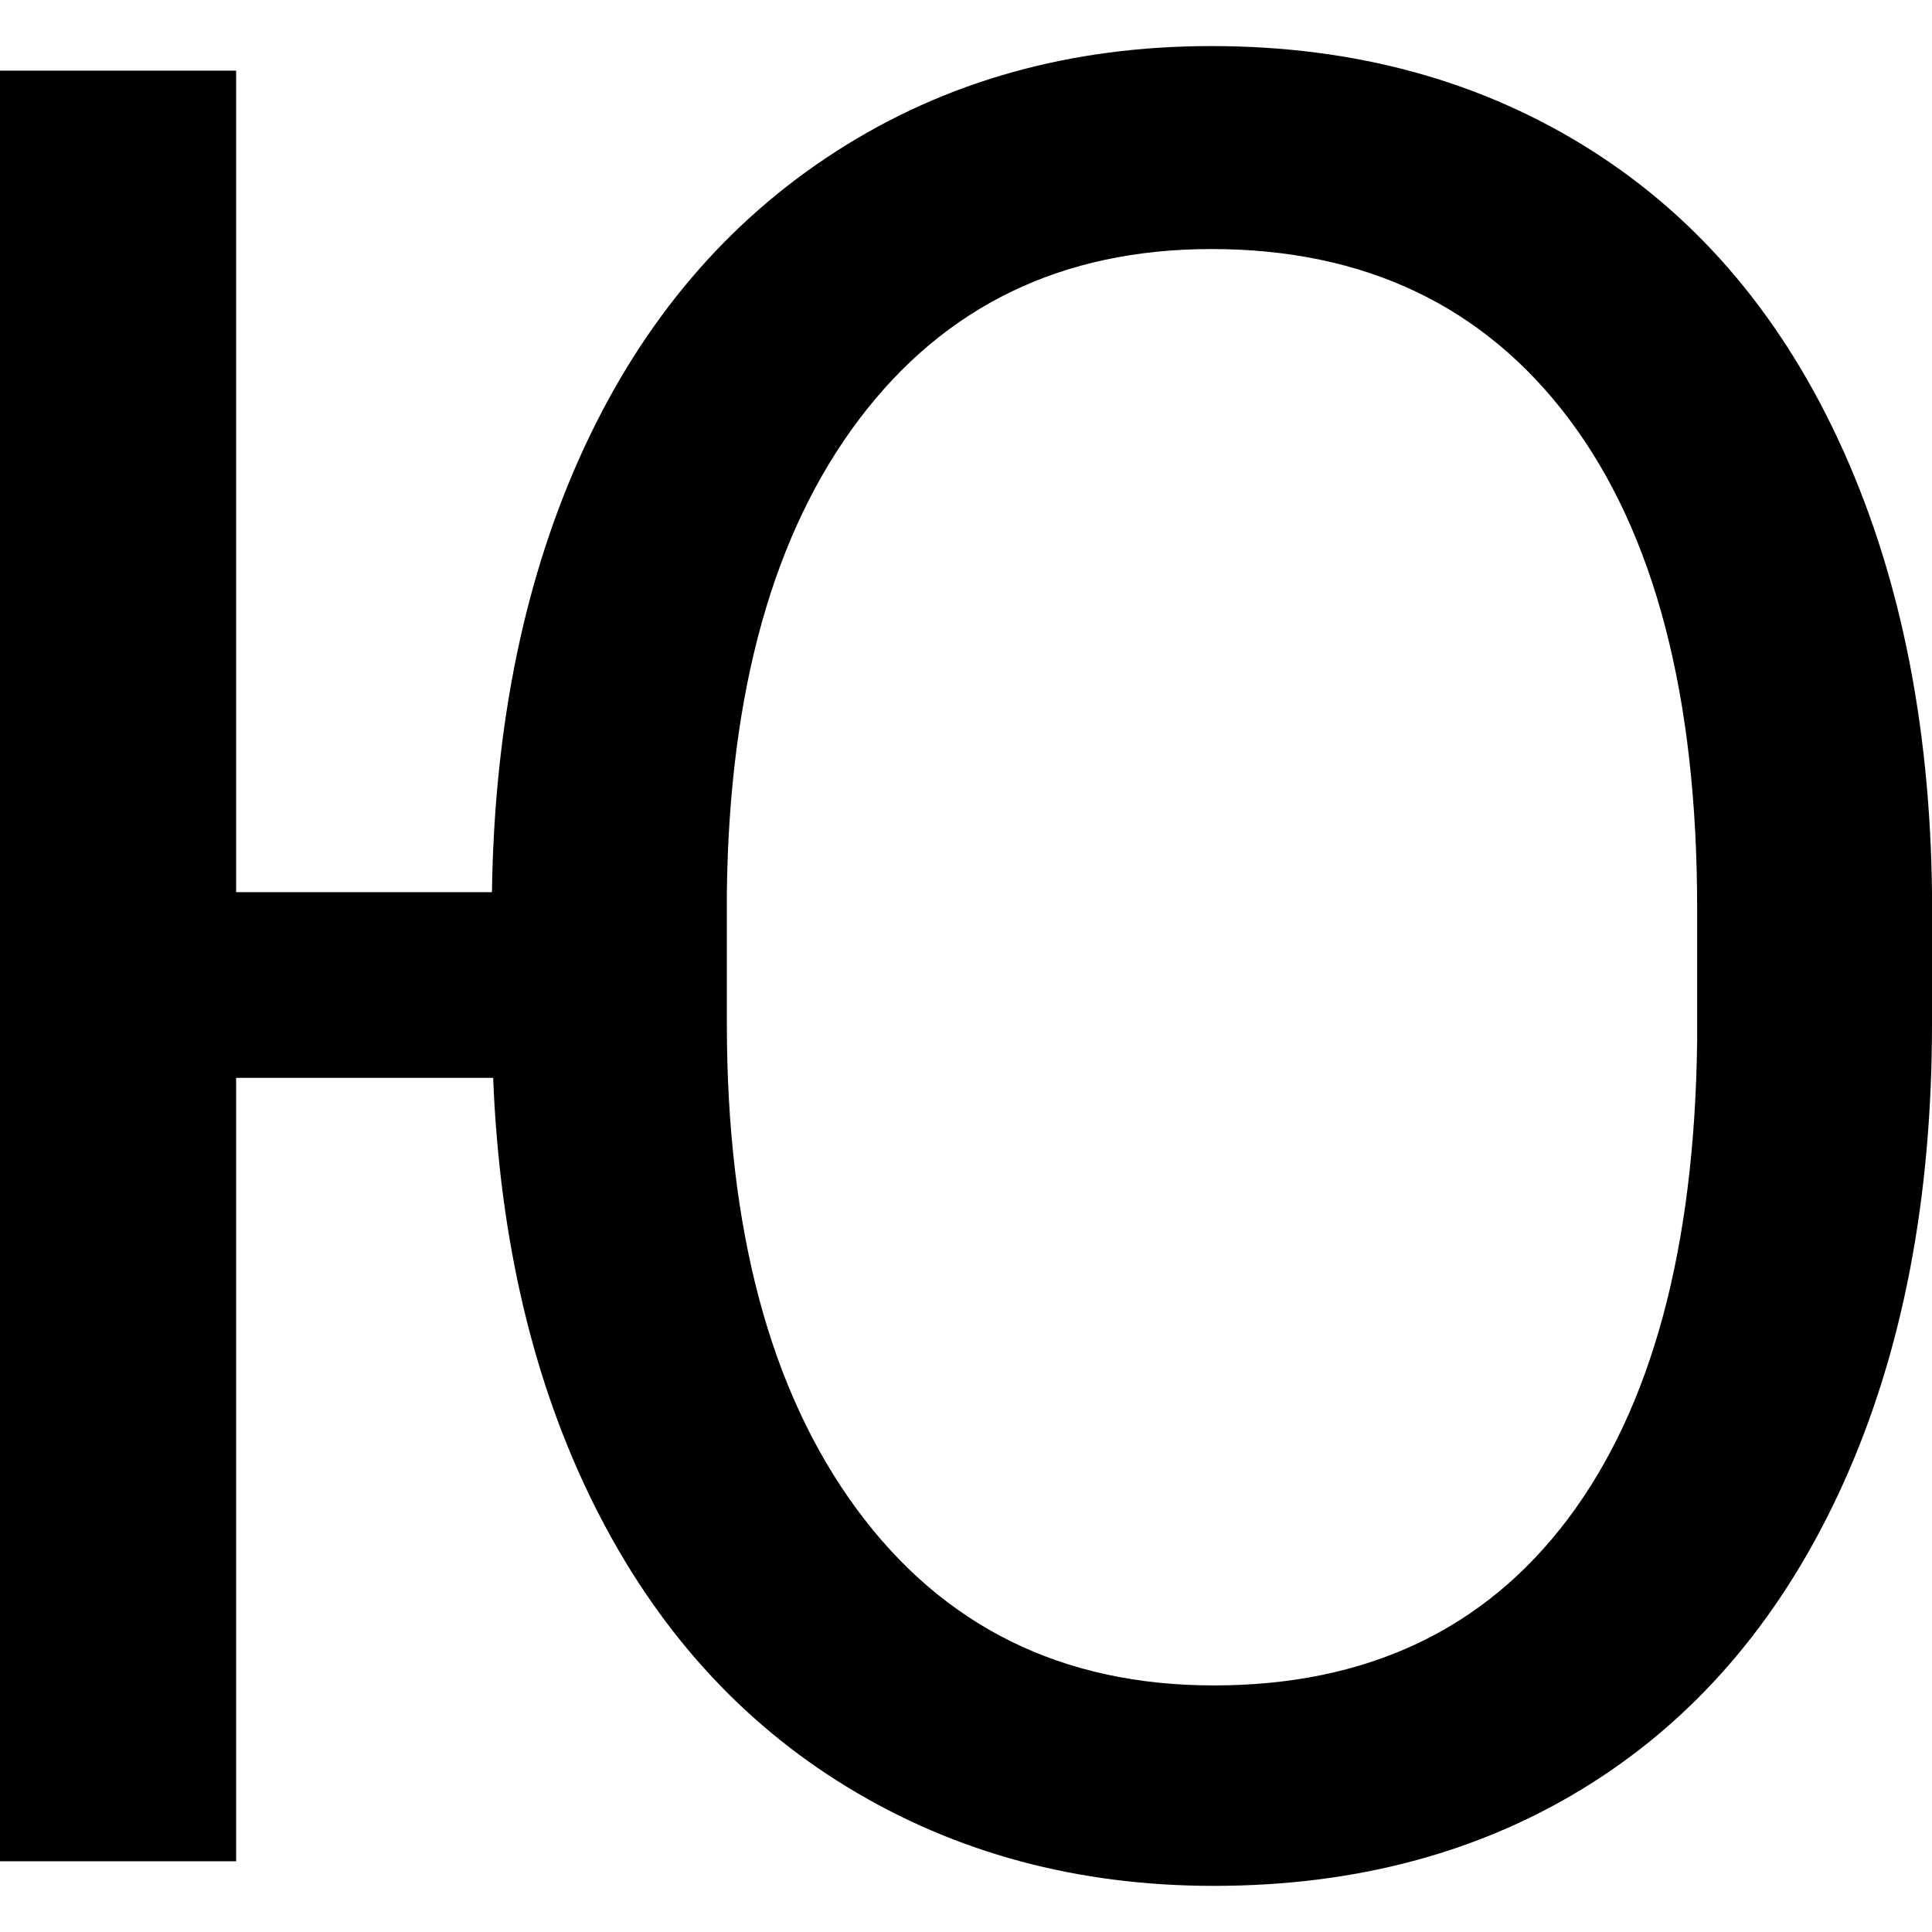 <!-- Generated by IcoMoon.io -->
<svg version="1.1" xmlns="http://www.w3.org/2000/svg" width="32" height="32" viewBox="0 0 32 32">
<title>uni042E</title>
<path d="M32 16.957q0 4.359-1.467 7.608t-4.155 4.96-6.274 1.711q-3.381 0-6.060-1.63t-4.196-4.665-1.68-7.088h-4.257v12.975h-3.911v-29.658h3.911v13.607h4.237q0.061-4.196 1.528-7.363t4.176-4.909 6.213-1.742q3.565 0 6.284 1.721t4.186 4.99 1.467 7.608v1.874zM28.11 15.043q0-5.276-2.118-8.097t-5.927-2.821q-3.707 0-5.836 2.821t-2.19 7.832v2.179q0 5.113 2.149 8.036t5.917 2.923q3.789 0 5.866-2.76t2.139-7.913v-2.2z"></path>
</svg>
